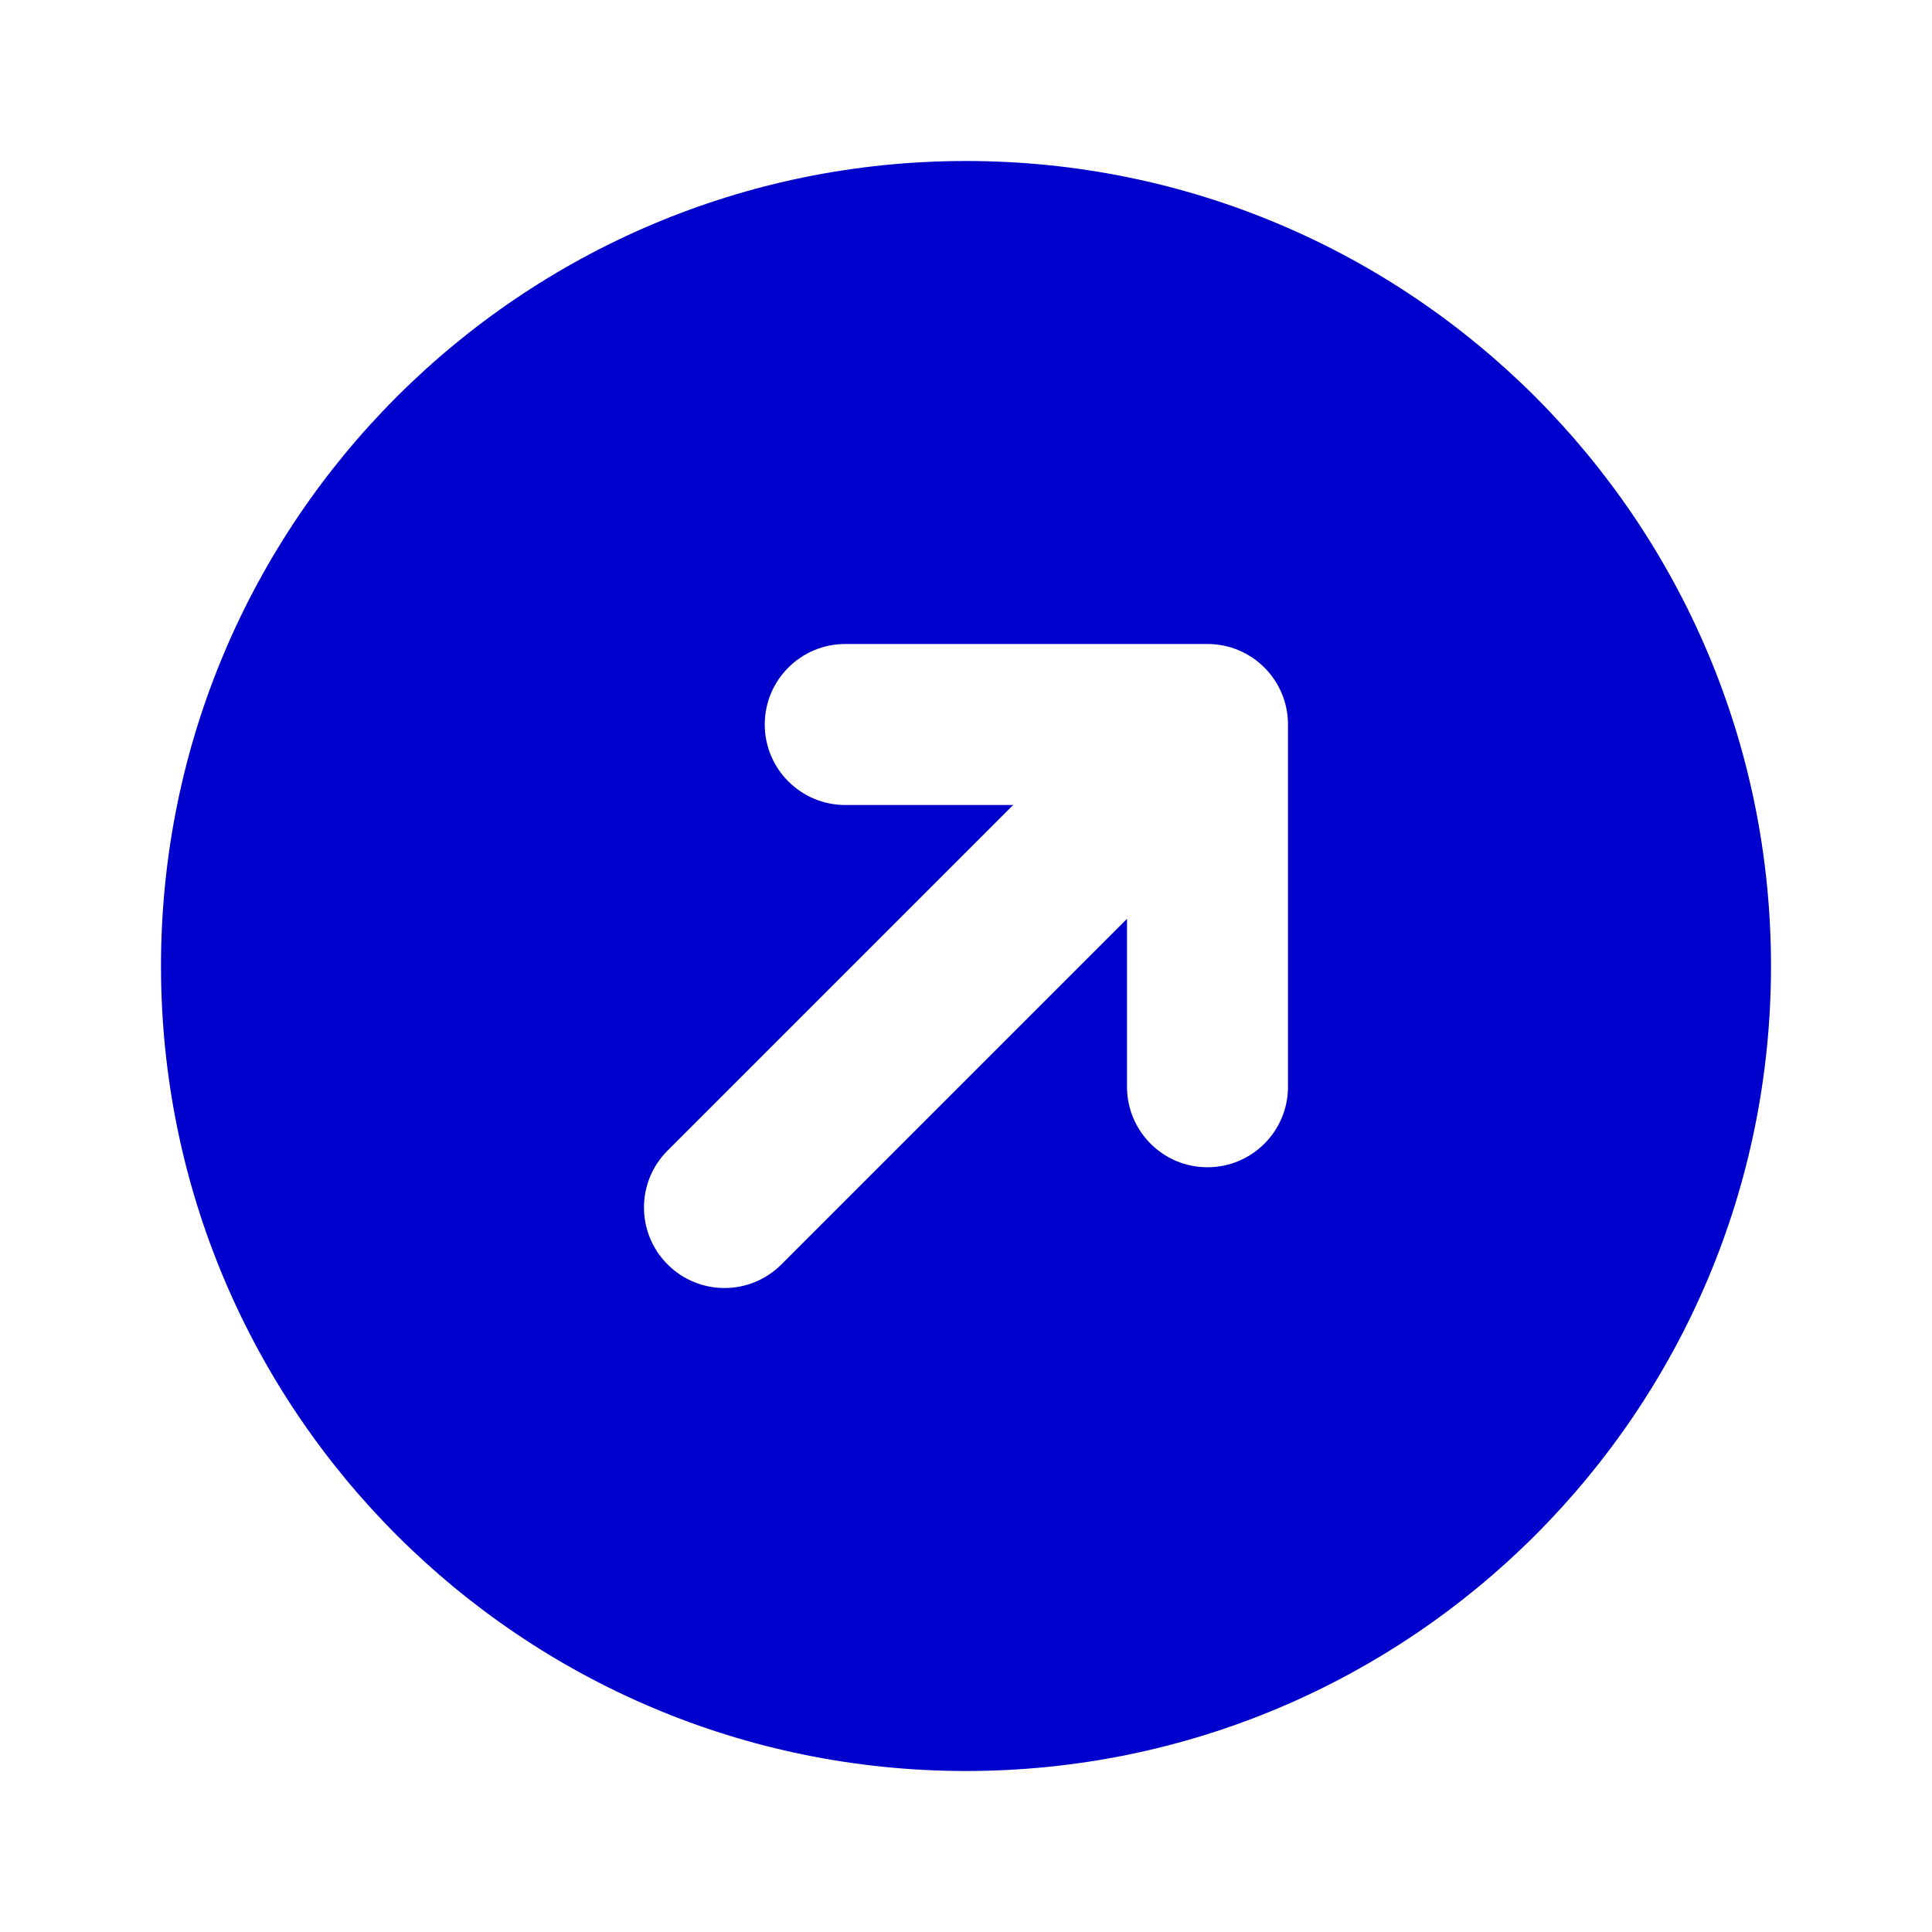 <svg width="24" height="24" viewBox="0 0 24 24" fill="none" xmlns="http://www.w3.org/2000/svg">
<path fill-rule="evenodd" clip-rule="evenodd" d="M2 12C2 6.477 6.477 2 12 2C17.523 2 22 6.477 22 12C22 17.523 17.523 22 12 22C6.477 22 2 17.523 2 12ZM10.5 8C9.948 8 9.5 8.448 9.5 9C9.5 9.552 9.948 10 10.5 10H12.586L8.293 14.293C7.902 14.683 7.902 15.316 8.293 15.707C8.683 16.098 9.317 16.098 9.707 15.707L14 11.414V13.5C14 14.052 14.447 14.5 15 14.5C15.552 14.5 16 14.052 16 13.5V9C16 8.448 15.552 8 15 8H10.5Z" fill="#0000CC"/>
</svg>
